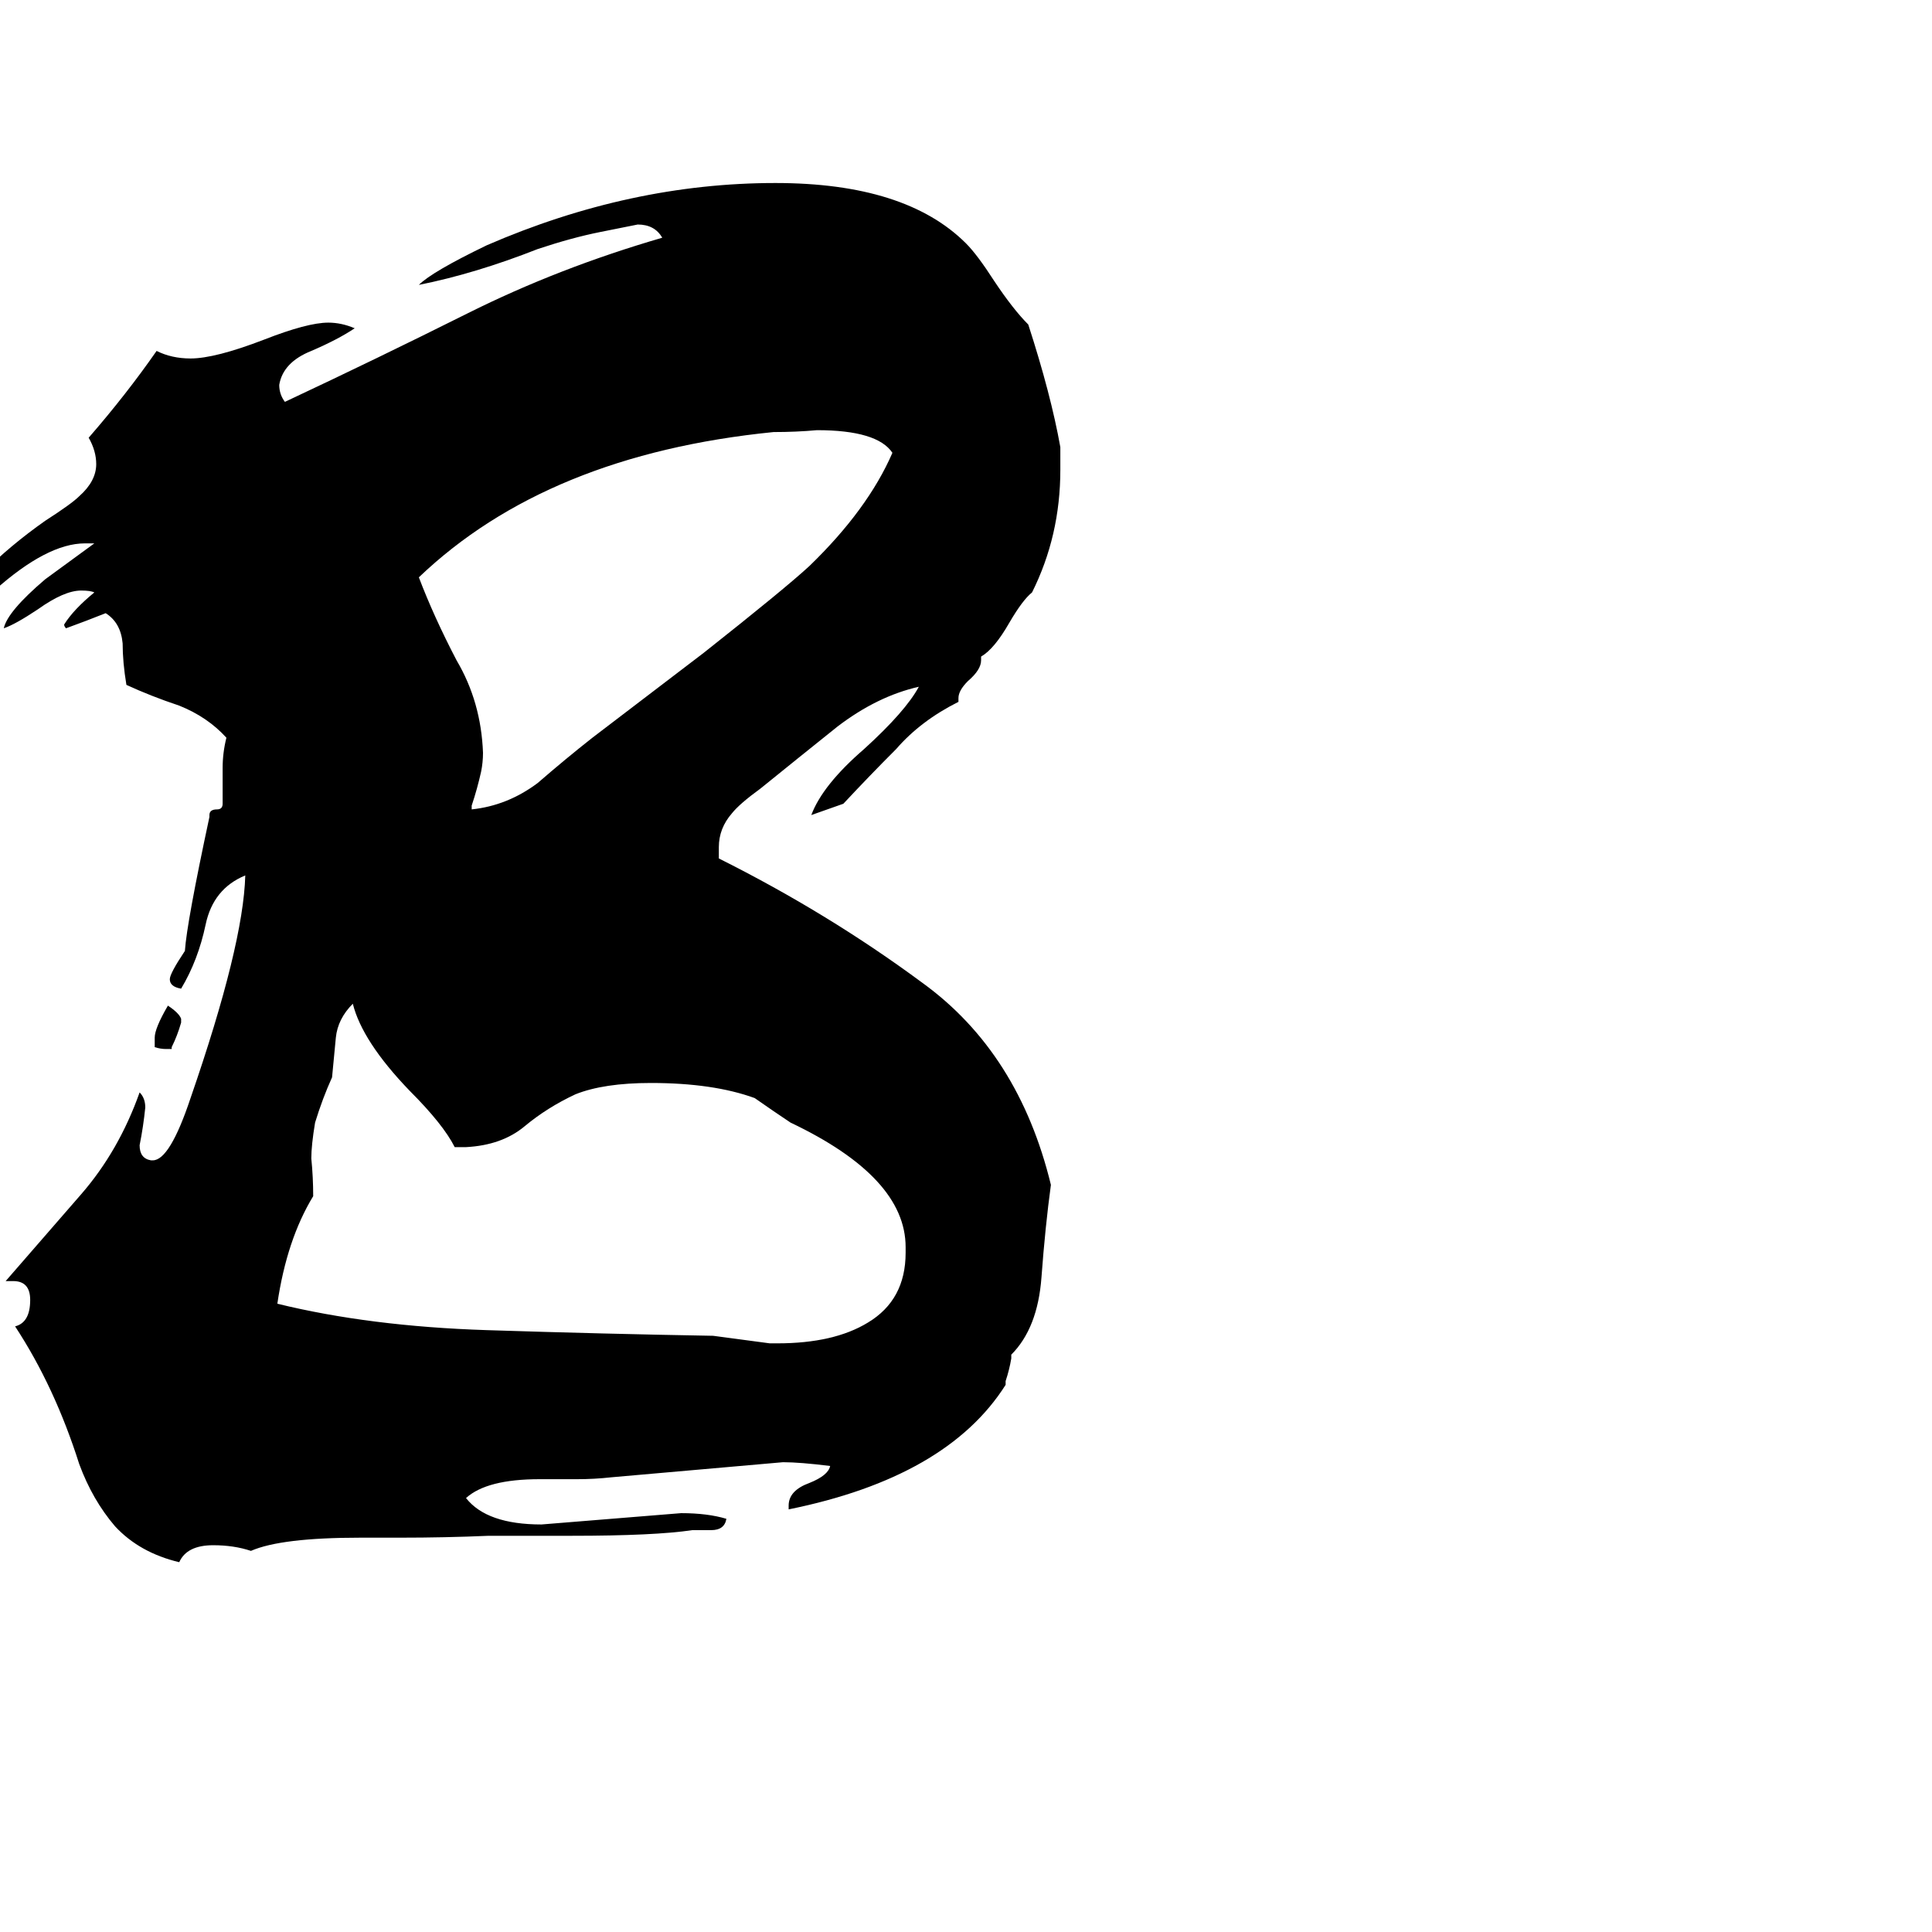 <svg xmlns="http://www.w3.org/2000/svg" viewBox="0 -800 1024 1024">
	<path fill="#000000" d="M533 -68V-66Q502 -17 418 0V-2Q418 -10 429 -14Q439 -18 440 -23Q424 -25 415 -25Q370 -21 324 -17Q315 -16 306 -16H286Q258 -16 247 -6Q258 8 287 8Q324 5 361 2Q375 2 385 5Q384 11 377 11H367Q347 14 303 14H259Q236 15 212 15H191Q149 15 133 22Q124 19 113 19Q99 19 95 28Q74 23 61 9Q49 -5 42 -24Q29 -65 8 -97Q16 -99 16 -111Q16 -121 7 -121H3Q23 -144 43 -167Q63 -190 74 -221Q77 -218 77 -213Q76 -203 74 -193Q74 -186 80 -185H81Q90 -185 101 -218Q129 -299 130 -336Q113 -329 109 -310Q105 -291 96 -276Q90 -277 90 -281Q90 -284 98 -296Q99 -311 111 -367V-368Q111 -371 115 -371Q118 -371 118 -374V-393Q118 -401 120 -409Q110 -420 95 -426Q80 -431 67 -437Q65 -449 65 -459Q64 -470 56 -475Q46 -471 35 -467Q34 -468 34 -469Q39 -477 50 -486Q48 -487 43 -487Q34 -487 20 -477Q8 -469 2 -467Q4 -476 24 -493L50 -512H45Q25 -512 -3 -487Q-24 -468 -36 -464Q-13 -498 24 -524Q38 -533 42 -537Q51 -545 51 -554Q51 -561 47 -568Q67 -591 83 -614Q91 -610 101 -610Q114 -610 140 -620Q163 -629 174 -629Q181 -629 188 -626Q179 -620 165 -614Q150 -608 148 -596Q148 -591 151 -587Q200 -610 248 -634Q296 -658 351 -674Q347 -681 338 -681Q328 -679 318 -677Q303 -674 285 -668Q252 -655 222 -649Q229 -656 258 -670Q334 -703 411 -703Q480 -703 512 -671Q518 -665 527 -651Q537 -636 545 -628Q557 -591 562 -563V-551Q562 -516 547 -486Q542 -482 535 -470Q527 -456 520 -452V-450Q520 -445 513 -439Q508 -434 508 -430V-428Q488 -418 475 -403Q461 -389 447 -374L430 -368Q436 -384 458 -403Q480 -423 487 -436Q465 -431 444 -415Q424 -399 403 -382Q392 -374 388 -369Q381 -361 381 -351V-345Q439 -316 489 -279Q540 -242 557 -172Q554 -150 552 -123Q550 -96 536 -82V-80Q535 -74 533 -68ZM91 -244H88Q85 -244 82 -245V-250Q82 -255 89 -267Q95 -263 96 -260V-258Q94 -251 91 -245ZM314 -409L373 -454Q416 -488 429 -500Q460 -530 473 -560Q465 -572 433 -572Q422 -571 410 -571Q290 -559 222 -494Q230 -473 242 -450Q255 -428 256 -401Q256 -396 255 -391Q253 -382 250 -373V-371Q269 -373 285 -385Q300 -398 314 -409ZM480 -136V-139Q480 -176 419 -205Q410 -211 400 -218Q378 -226 345 -226Q320 -226 305 -220Q290 -213 278 -203Q266 -193 247 -192H241Q235 -204 217 -222Q192 -248 187 -268Q179 -260 178 -250Q177 -240 176 -229Q171 -218 167 -205Q165 -193 165 -186Q166 -176 166 -166Q152 -143 147 -109Q196 -97 258 -95Q320 -93 378 -92Q393 -90 408 -88H412Q442 -88 460 -99Q480 -111 480 -136Z"/>
</svg>